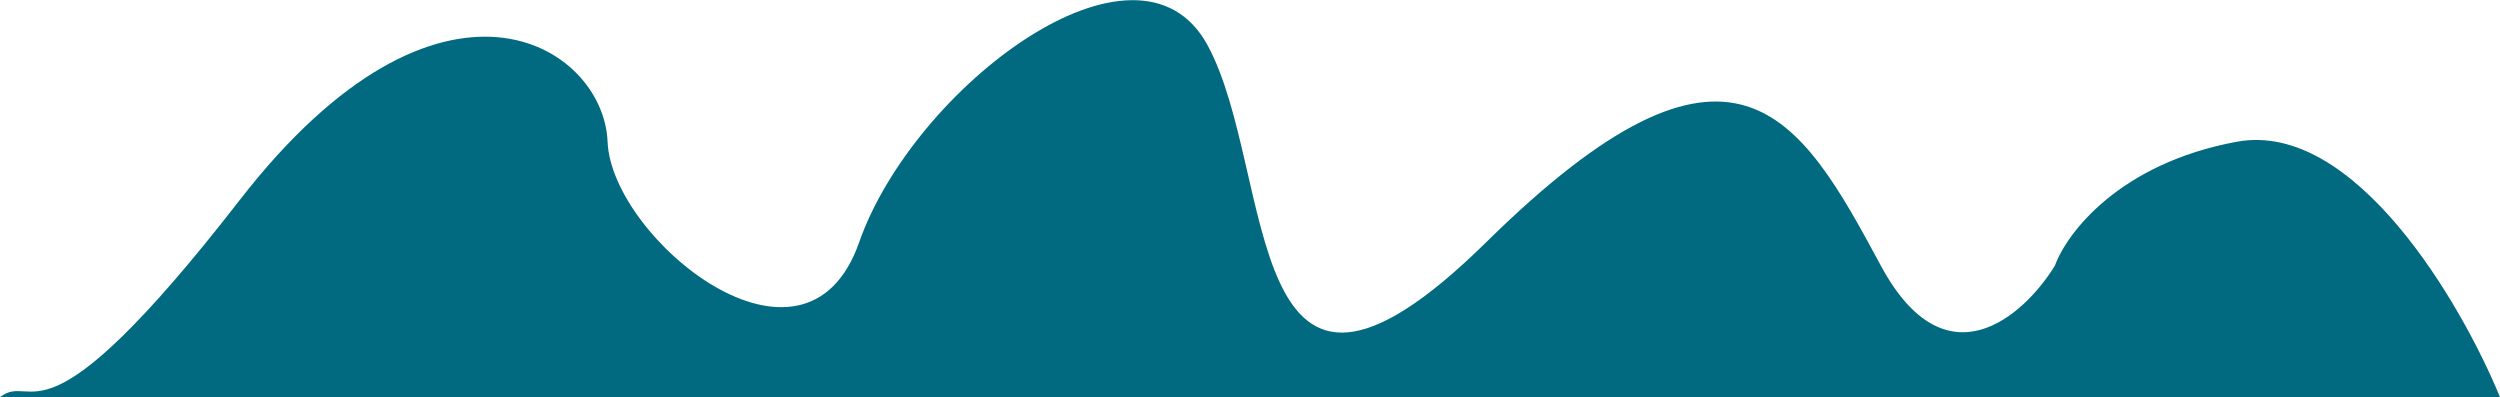 <svg width="5168" height="821" viewBox="0 0 5168 821" fill="none" xmlns="http://www.w3.org/2000/svg">
<path d="M5168 821H0C72 765 80 949 496 413C912 -123 1248 93 1256 293C1264 493 1664 821 1776 501C1888 181 2352 -171 2496 93C2640 357 2560 1005 3072 501C3584 -3 3720 237 3888 549C4022.4 798.6 4184 653 4248 549C4272 482.333 4380.8 337.8 4624 293C4867.2 248.2 5088 626.333 5168 821Z" fill="#016A81"/>
</svg>
